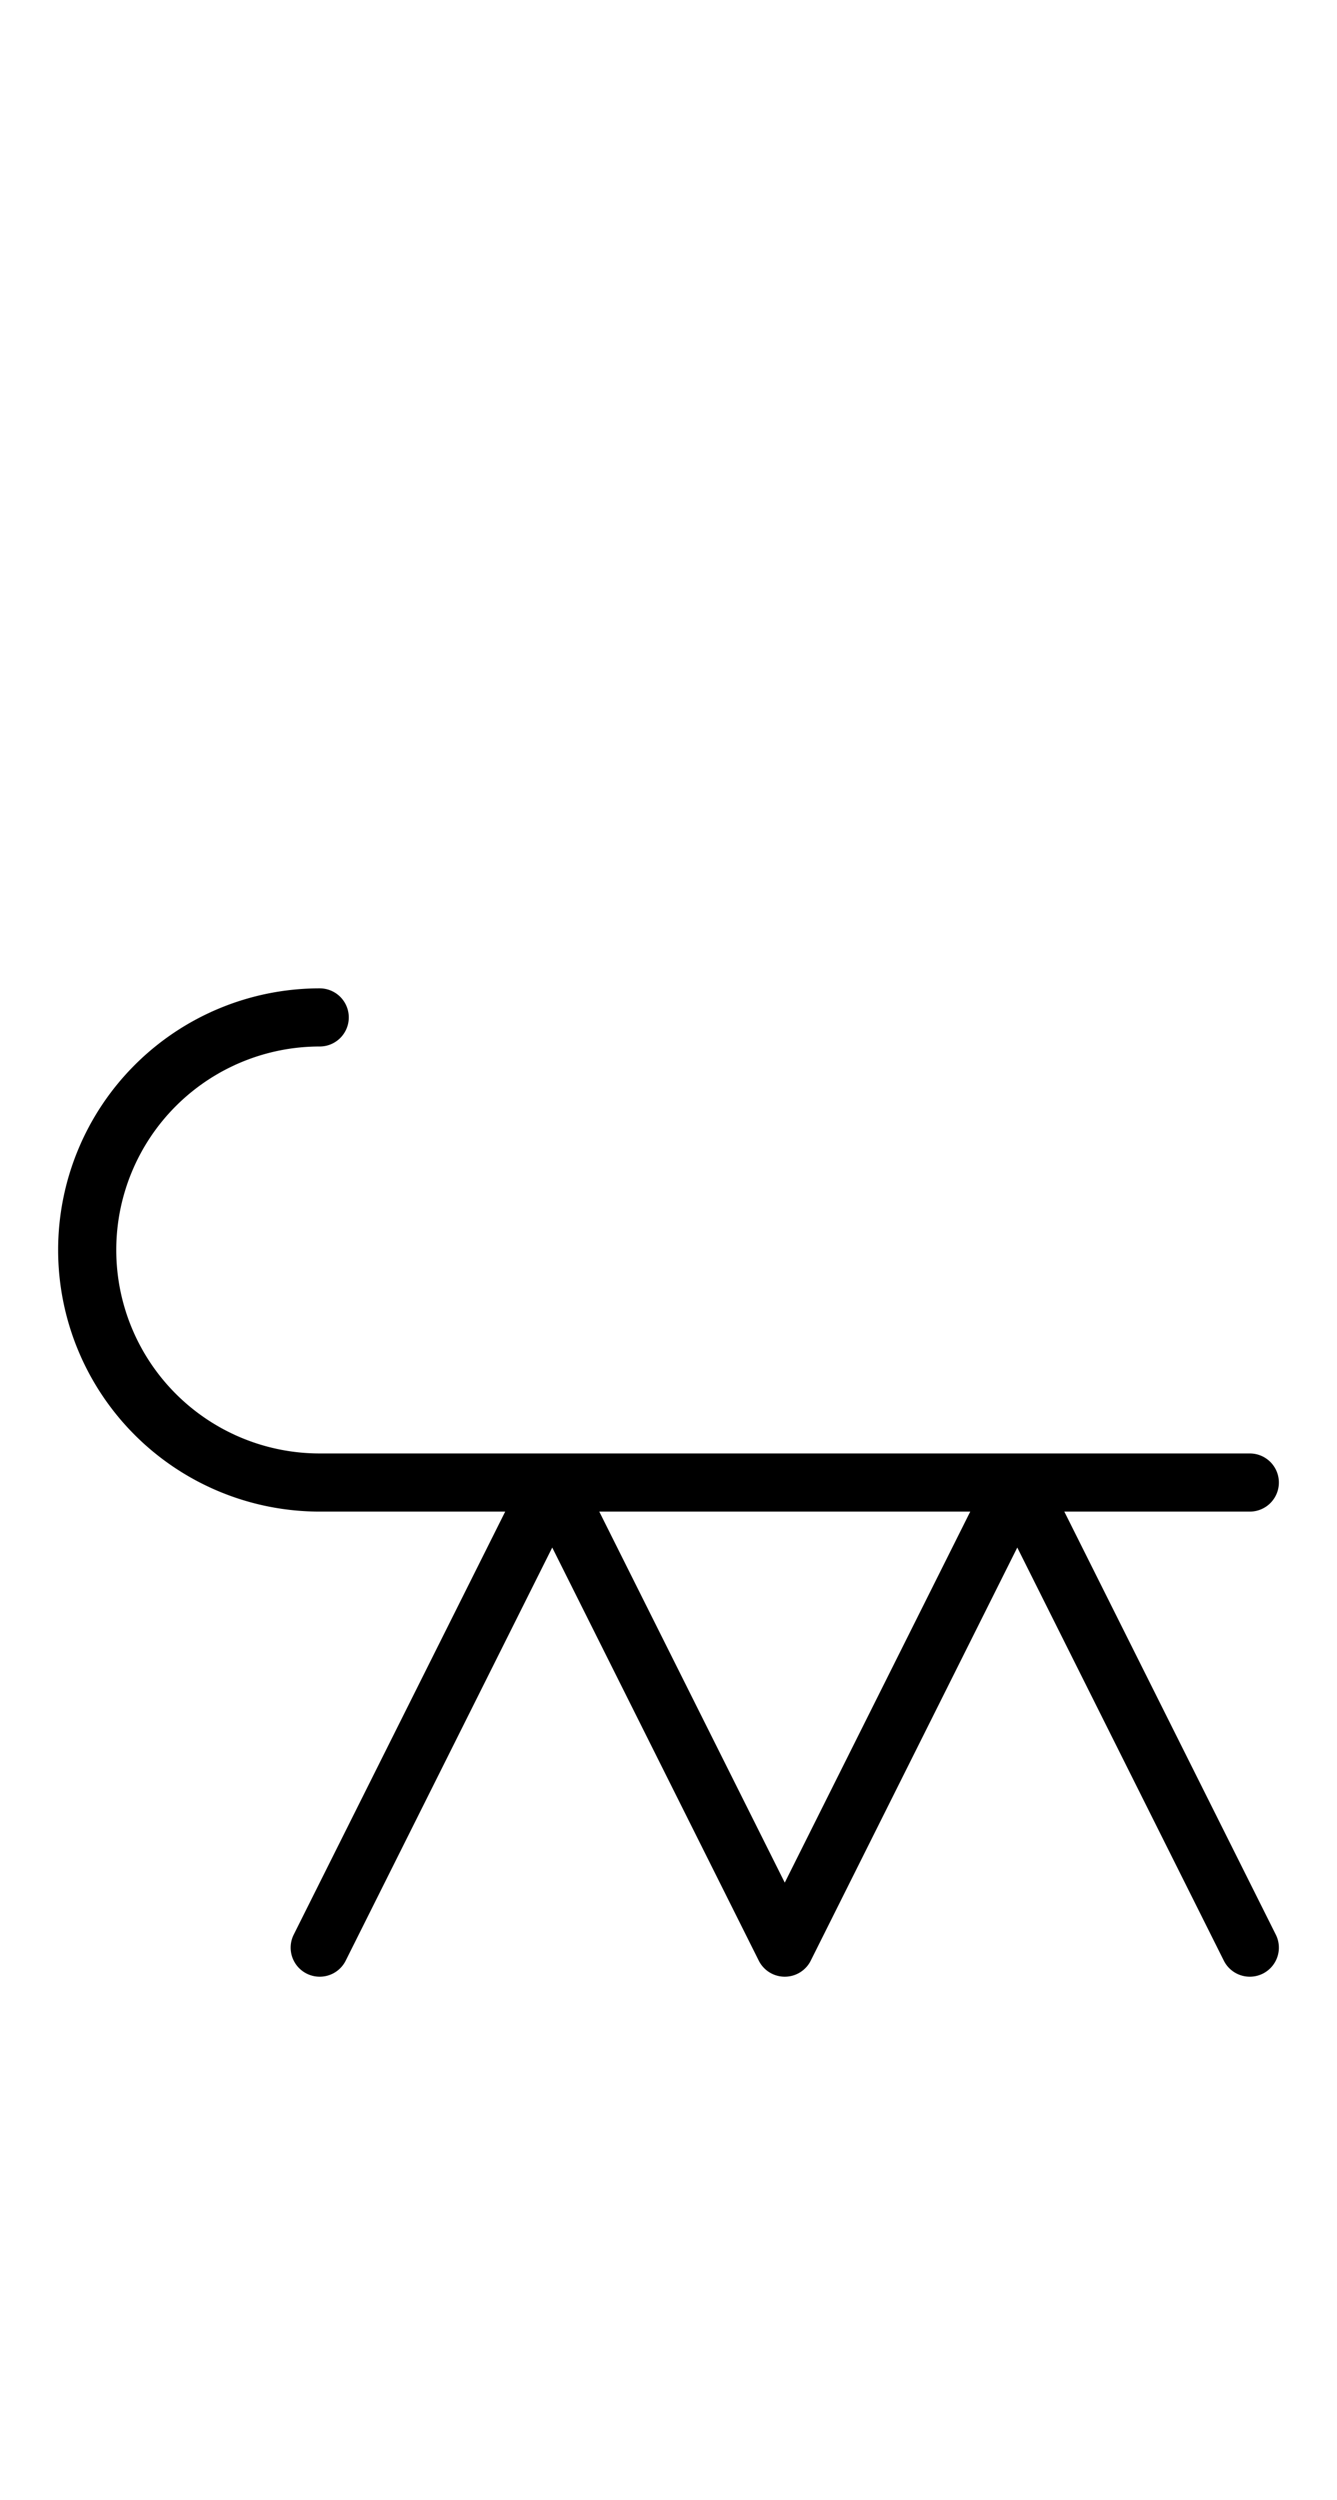 <?xml version="1.0" encoding="utf-8" standalone="yes"?>
<svg xmlns="http://www.w3.org/2000/svg" version="1.1" baseProfile="tiny" width="69" height="129" viewBox="-0.75 -0.75 11.5 21.5" fill="none" stroke="#000000" stroke-linejoin="round" stroke-linecap="round" stroke-width="0.5">
    
    
    <path d="M2,8a2,2 0 1,0 0,4M2,12H10M2,16L4,12M4,12L6,16M6,16L8,12M8,12L10,16"></path>
</svg>